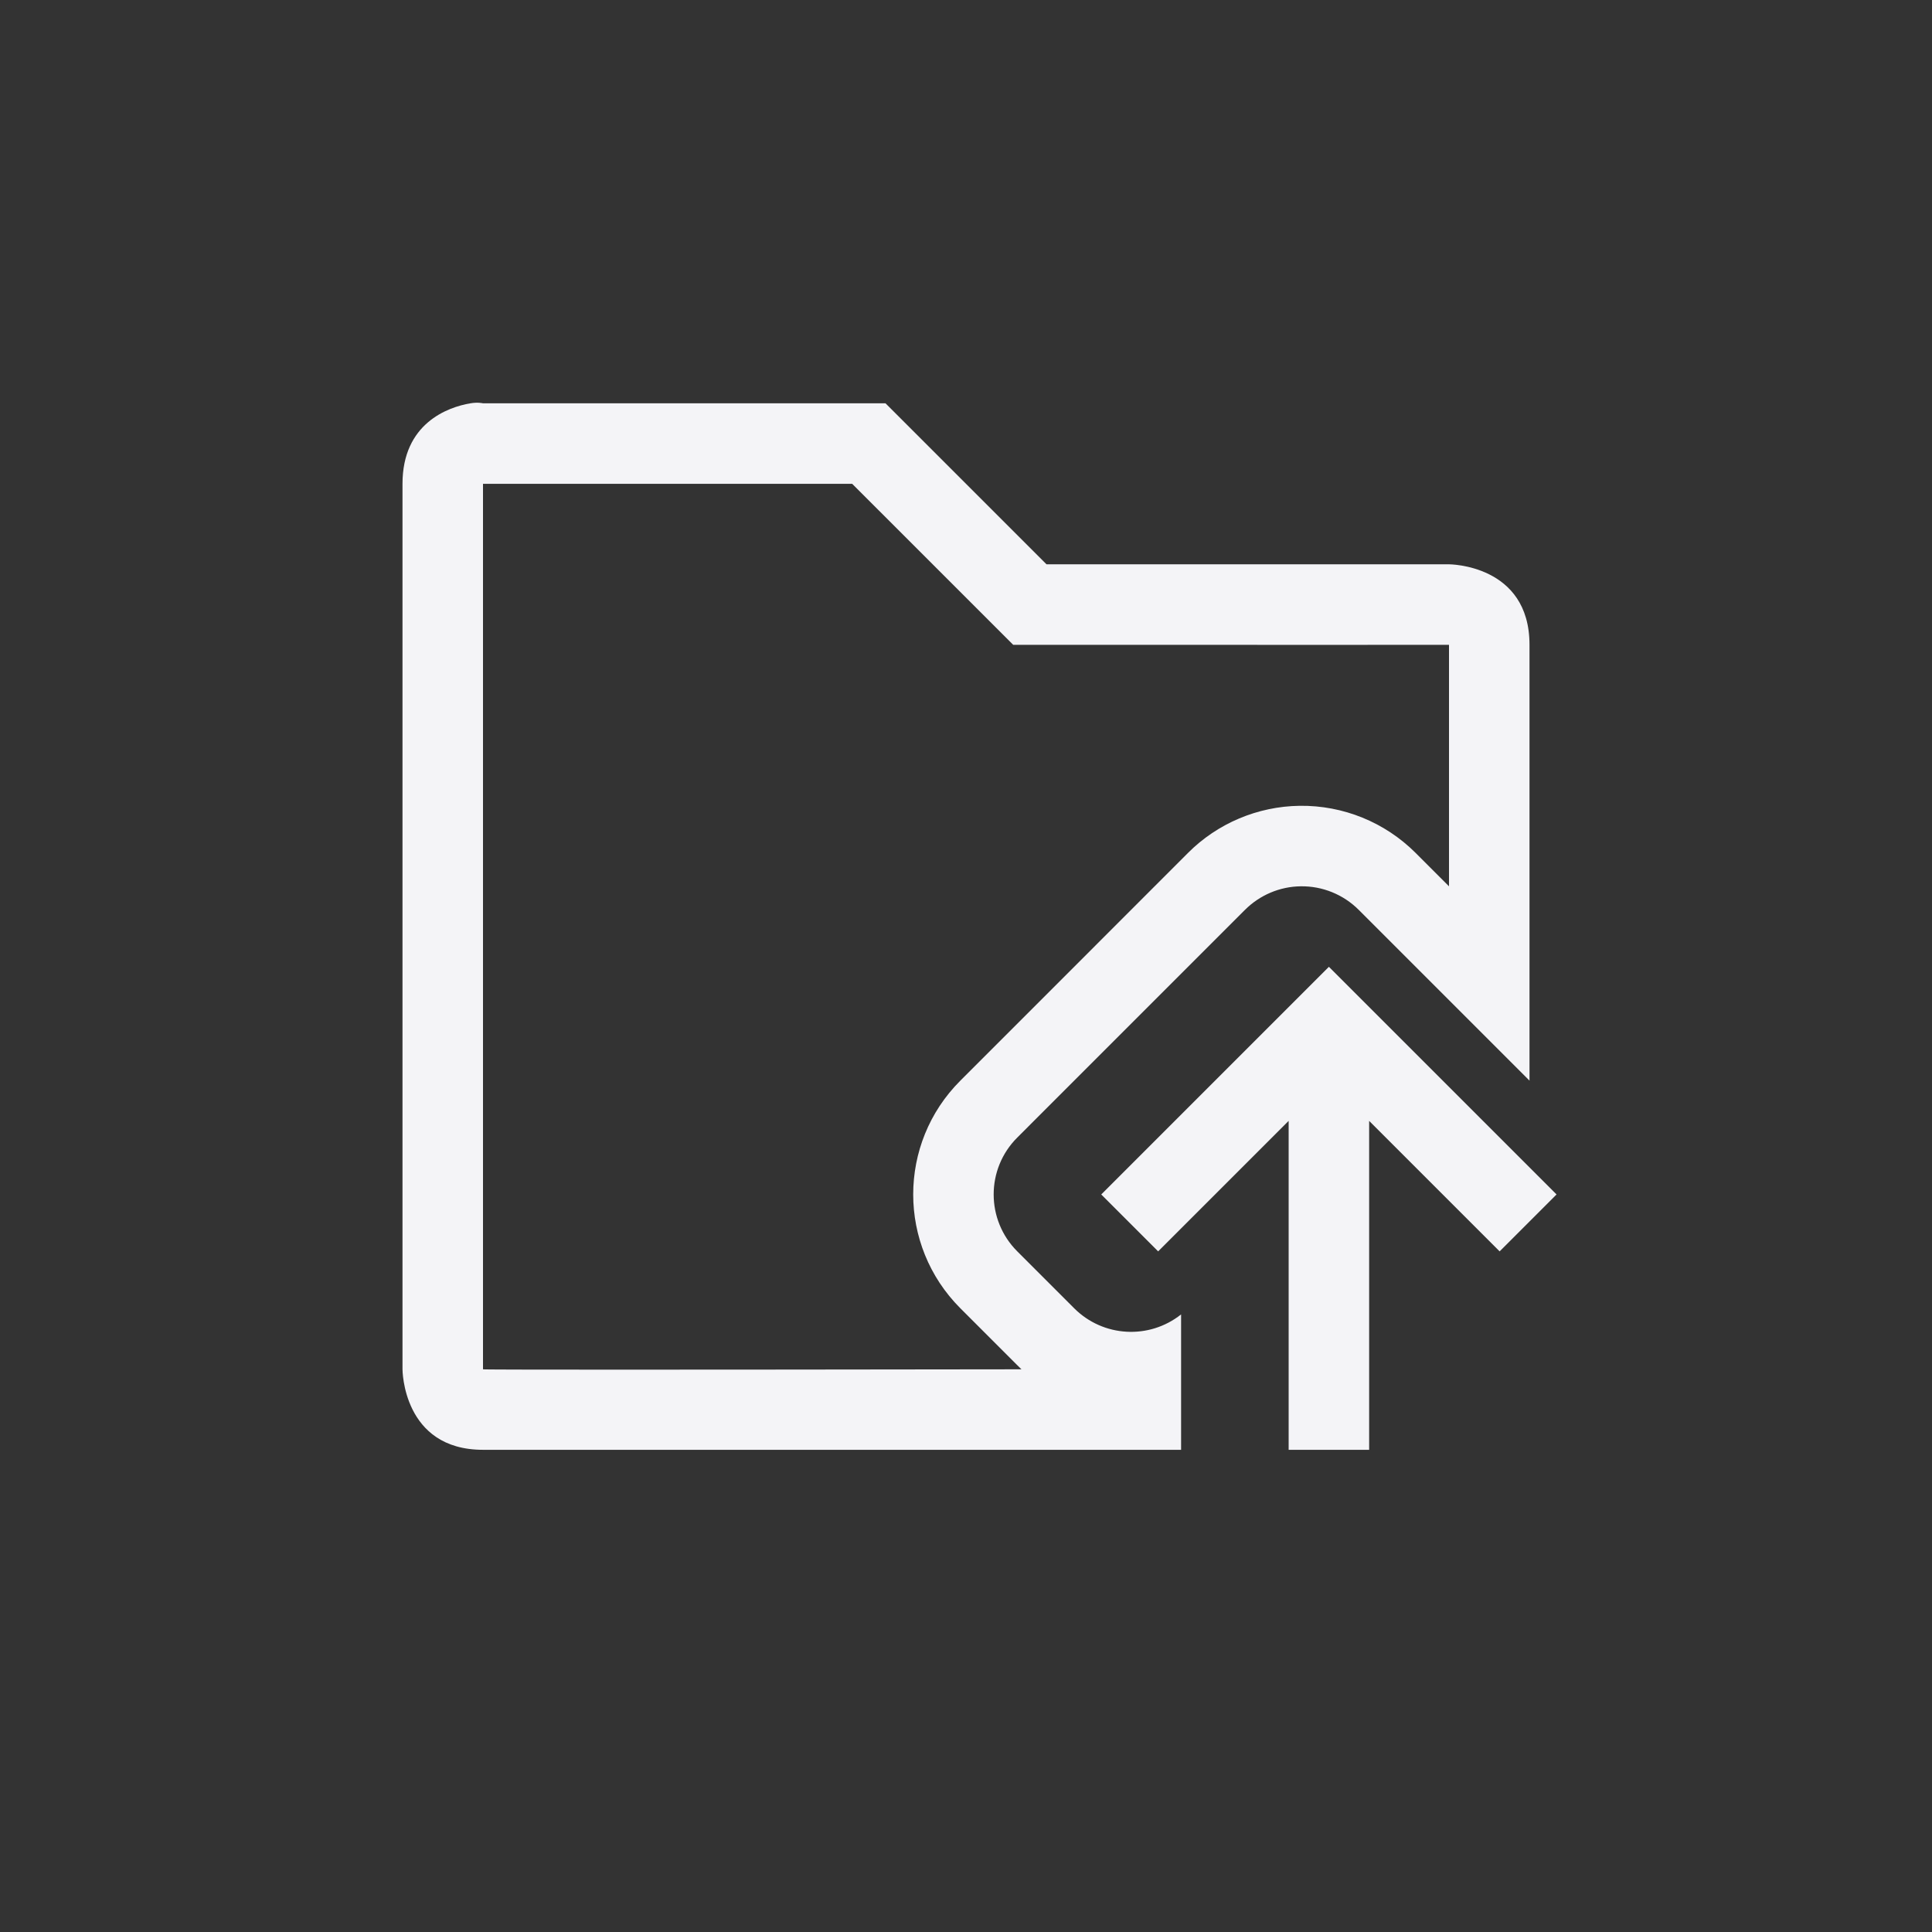 <?xml version="1.0" encoding="UTF-8"?>
<svg width="24px" height="24px" viewBox="0 0 24 24" version="1.1" xmlns="http://www.w3.org/2000/svg" xmlns:xlink="http://www.w3.org/1999/xlink">
    <rect x="0" y="0" width="24" height="24" fill="#333333" stroke="none"/>
    <!-- Generator: Sketch 51.3 (57544) - http://www.bohemiancoding.com/sketch -->
    <title>go-parent-folder</title>
    <desc>Created with Sketch.</desc>
    <defs></defs>
    <g id="go-parent-folder" stroke="none" stroke-width="1" fill="none" fill-rule="evenodd">
        <path d="M18,8.01 C17.999,8.011 16.195,8.011 12.586,8.01 L10.586,6.01 L6,6.01 L6,17.01 C5.987,17.016 8.217,17.016 12.689,17.01 C12.671,16.993 12.654,16.976 12.637,16.959 L11.929,16.251 C11.149,15.47 11.149,14.204 11.93,13.424 L12.879,12.475 L14.757,10.596 C15.125,10.227 15.624,10.017 16.145,10.01 C16.685,10.003 17.204,10.214 17.586,10.596 L18,11.01 L18,8.01 Z M5.844,5.01 C5.937,4.994 6,5.01 6,5.01 L11,5.01 L13,7.01 L18,7.01 C18,7.01 19,7.01 19,8.01 L19,13.424 L18.758,13.182 L16.879,11.303 C16.688,11.112 16.428,11.006 16.158,11.01 C15.898,11.013 15.649,11.119 15.465,11.303 L13.586,13.182 L12.637,14.131 C12.246,14.521 12.246,15.154 12.637,15.545 L13.344,16.252 C13.703,16.611 14.274,16.644 14.672,16.328 L14.672,18.01 L6,18.01 C5,18.01 5,17.01 5,17.01 L5,6.01 C5,5.26 5.562,5.057 5.844,5.01 Z" id="Path" fill="#f4f4f7" fill-rule="nonzero"></path>
        <polygon id="Path" fill="#f4f4f7" fill-rule="nonzero" points="16.508 12.01 14.629 13.889 13.68 14.838 14.387 15.545 15.336 14.596 16.008 13.924 16.008 18.01 17.008 18.01 17.008 13.924 17.68 14.596 18.629 15.545 19.336 14.838 18.387 13.889"></polygon>
    </g>
</svg>
